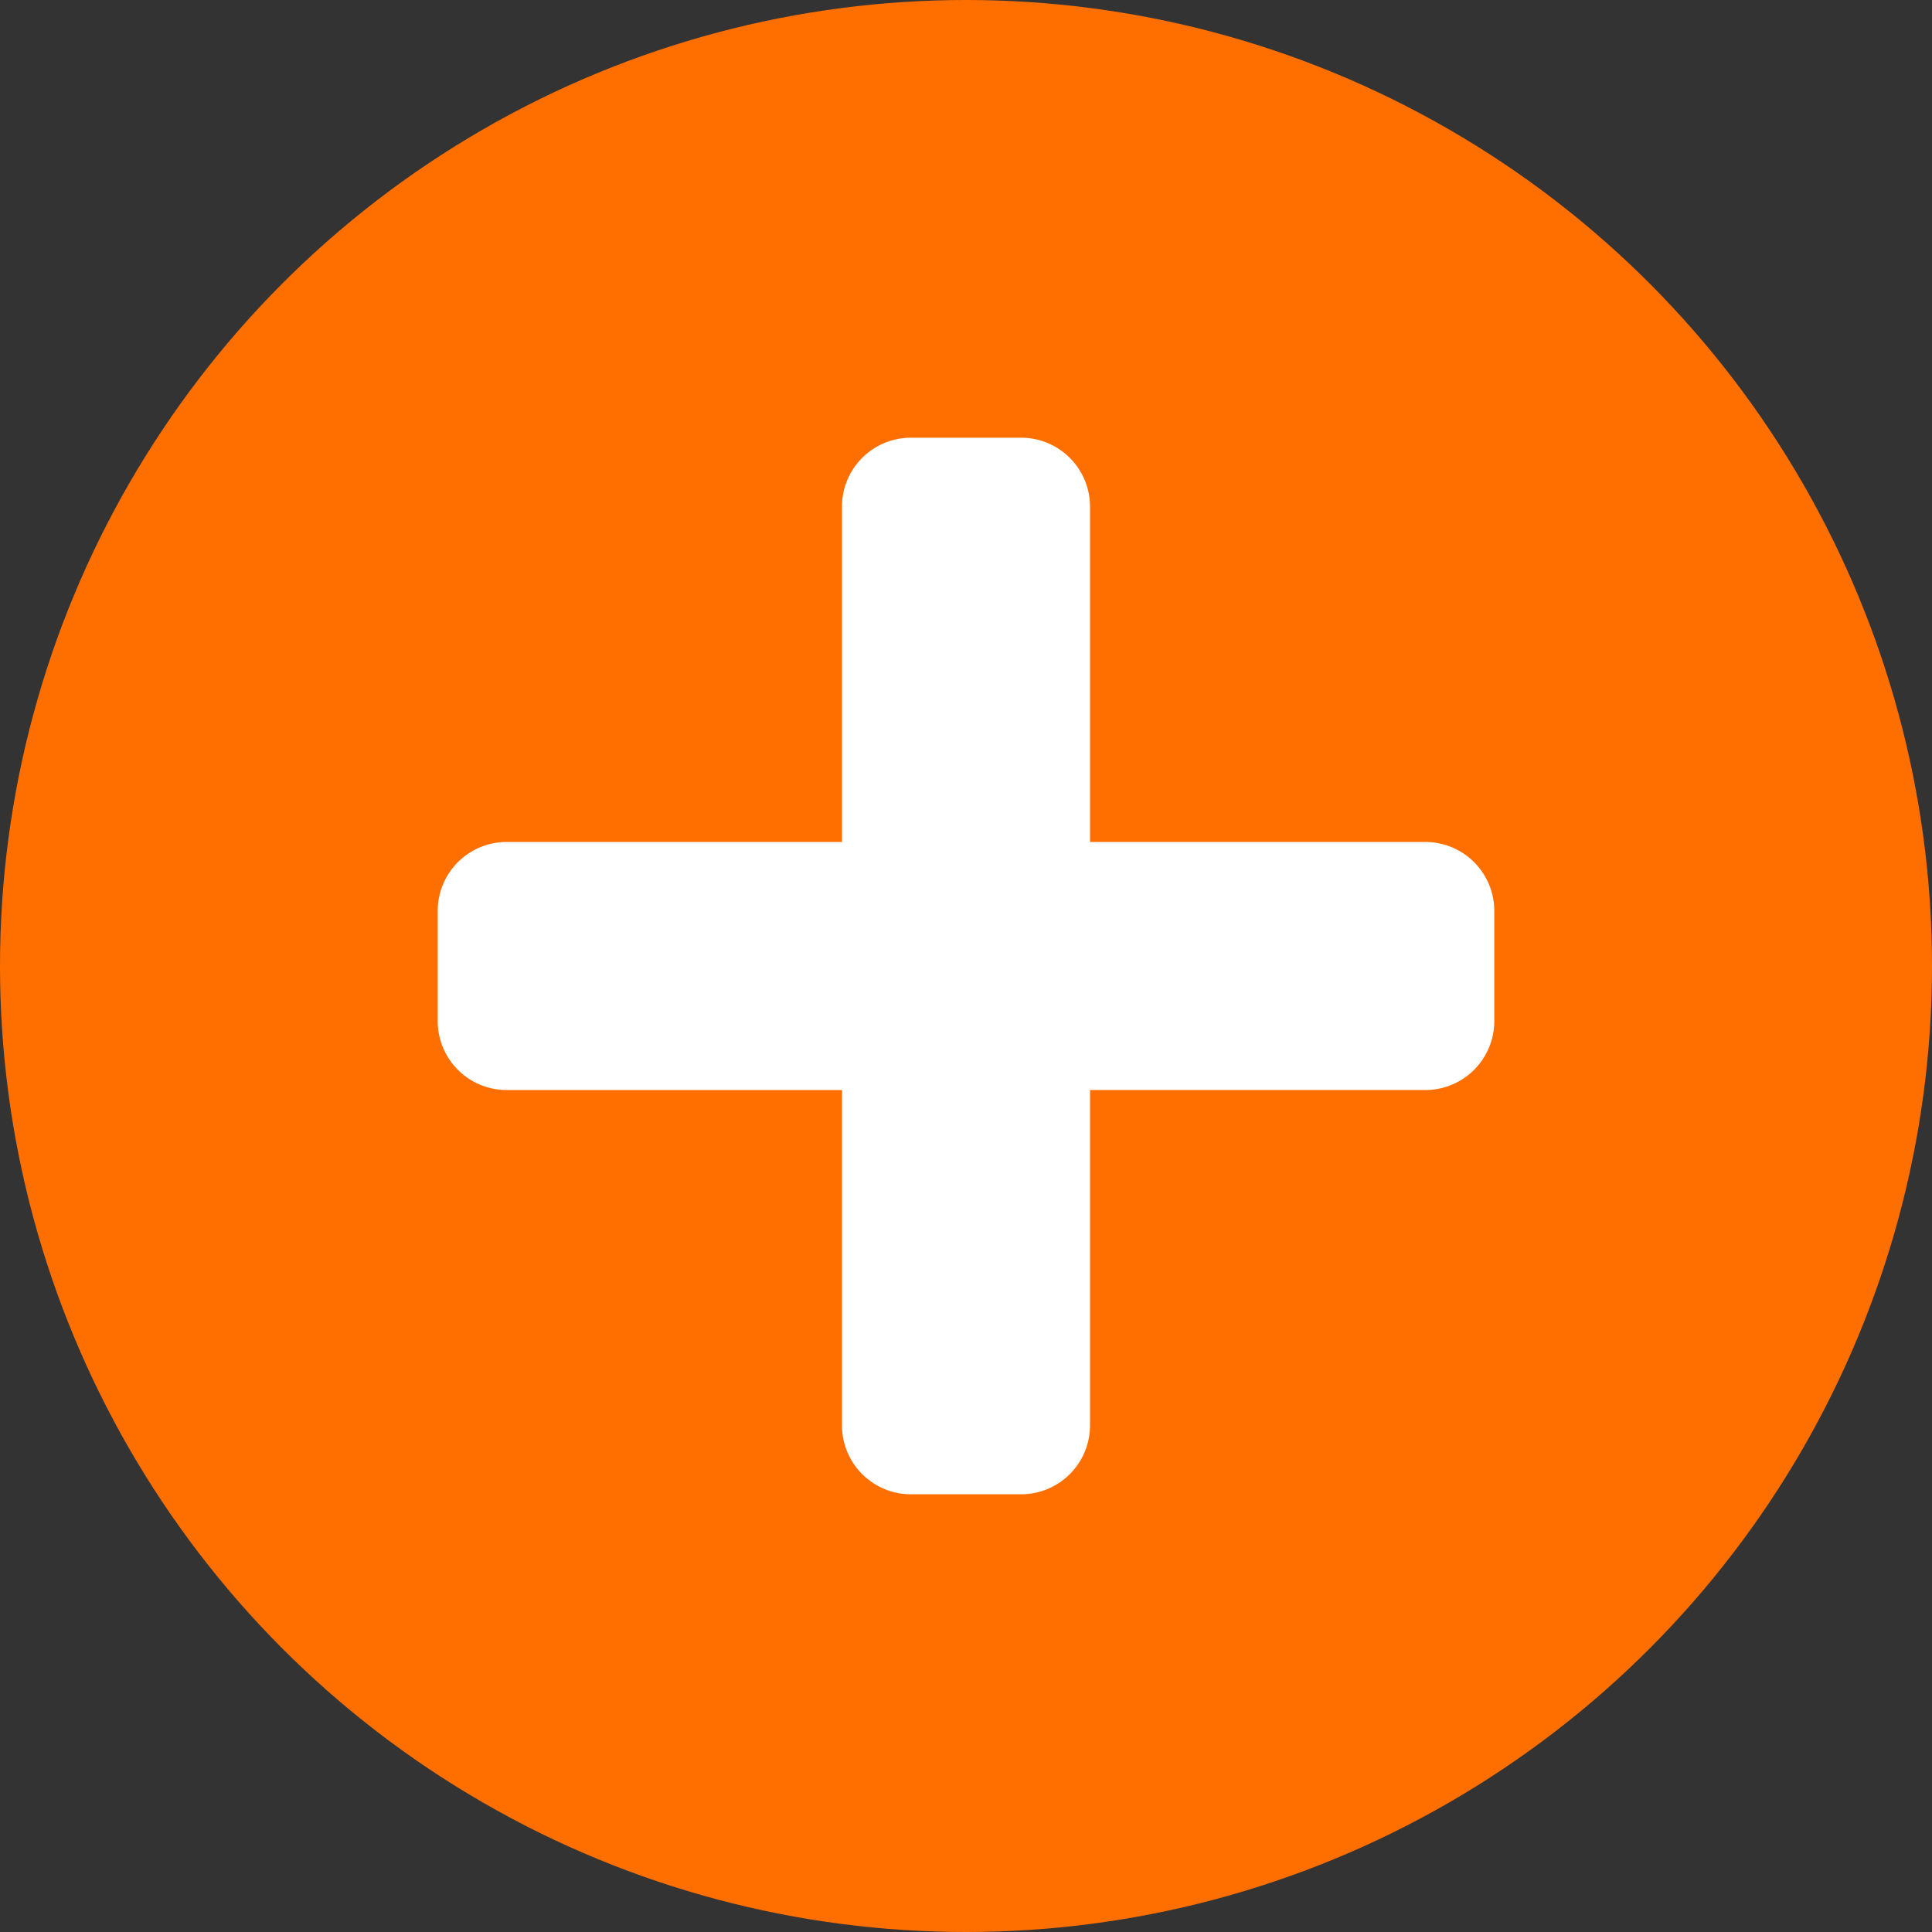 <svg xmlns="http://www.w3.org/2000/svg" version="1.1" xmlns:xlink="http://www.w3.org/1999/xlink" width="24" height="24" x="0" y="0" viewBox="0 0 512 512" style="enable-background:new 0 0 512 512" xml:space="preserve" class=""><rect x="0" y="0" width="512" height="512" fill="#333333" stroke="none"/><g><g data-name="Layer 2"><circle cx="256" cy="256" r="256" fill="#ff6f00" opacity="1" data-original="#ff2147" class=""></circle><path fill="#ffffff" d="M377.74 223.13h-88.87v-88.87A18.27 18.27 0 0 0 270.61 116h-29.22a18.27 18.27 0 0 0-18.26 18.26v88.87h-88.87A18.27 18.27 0 0 0 116 241.39v29.22a18.27 18.27 0 0 0 18.26 18.26h88.87v88.87A18.27 18.27 0 0 0 241.39 396h29.22a18.27 18.27 0 0 0 18.26-18.26v-88.87h88.87A18.27 18.27 0 0 0 396 270.61v-29.22a18.27 18.27 0 0 0-18.26-18.26z" opacity="1" data-original="#ffffff" class=""></path></g></g></svg>